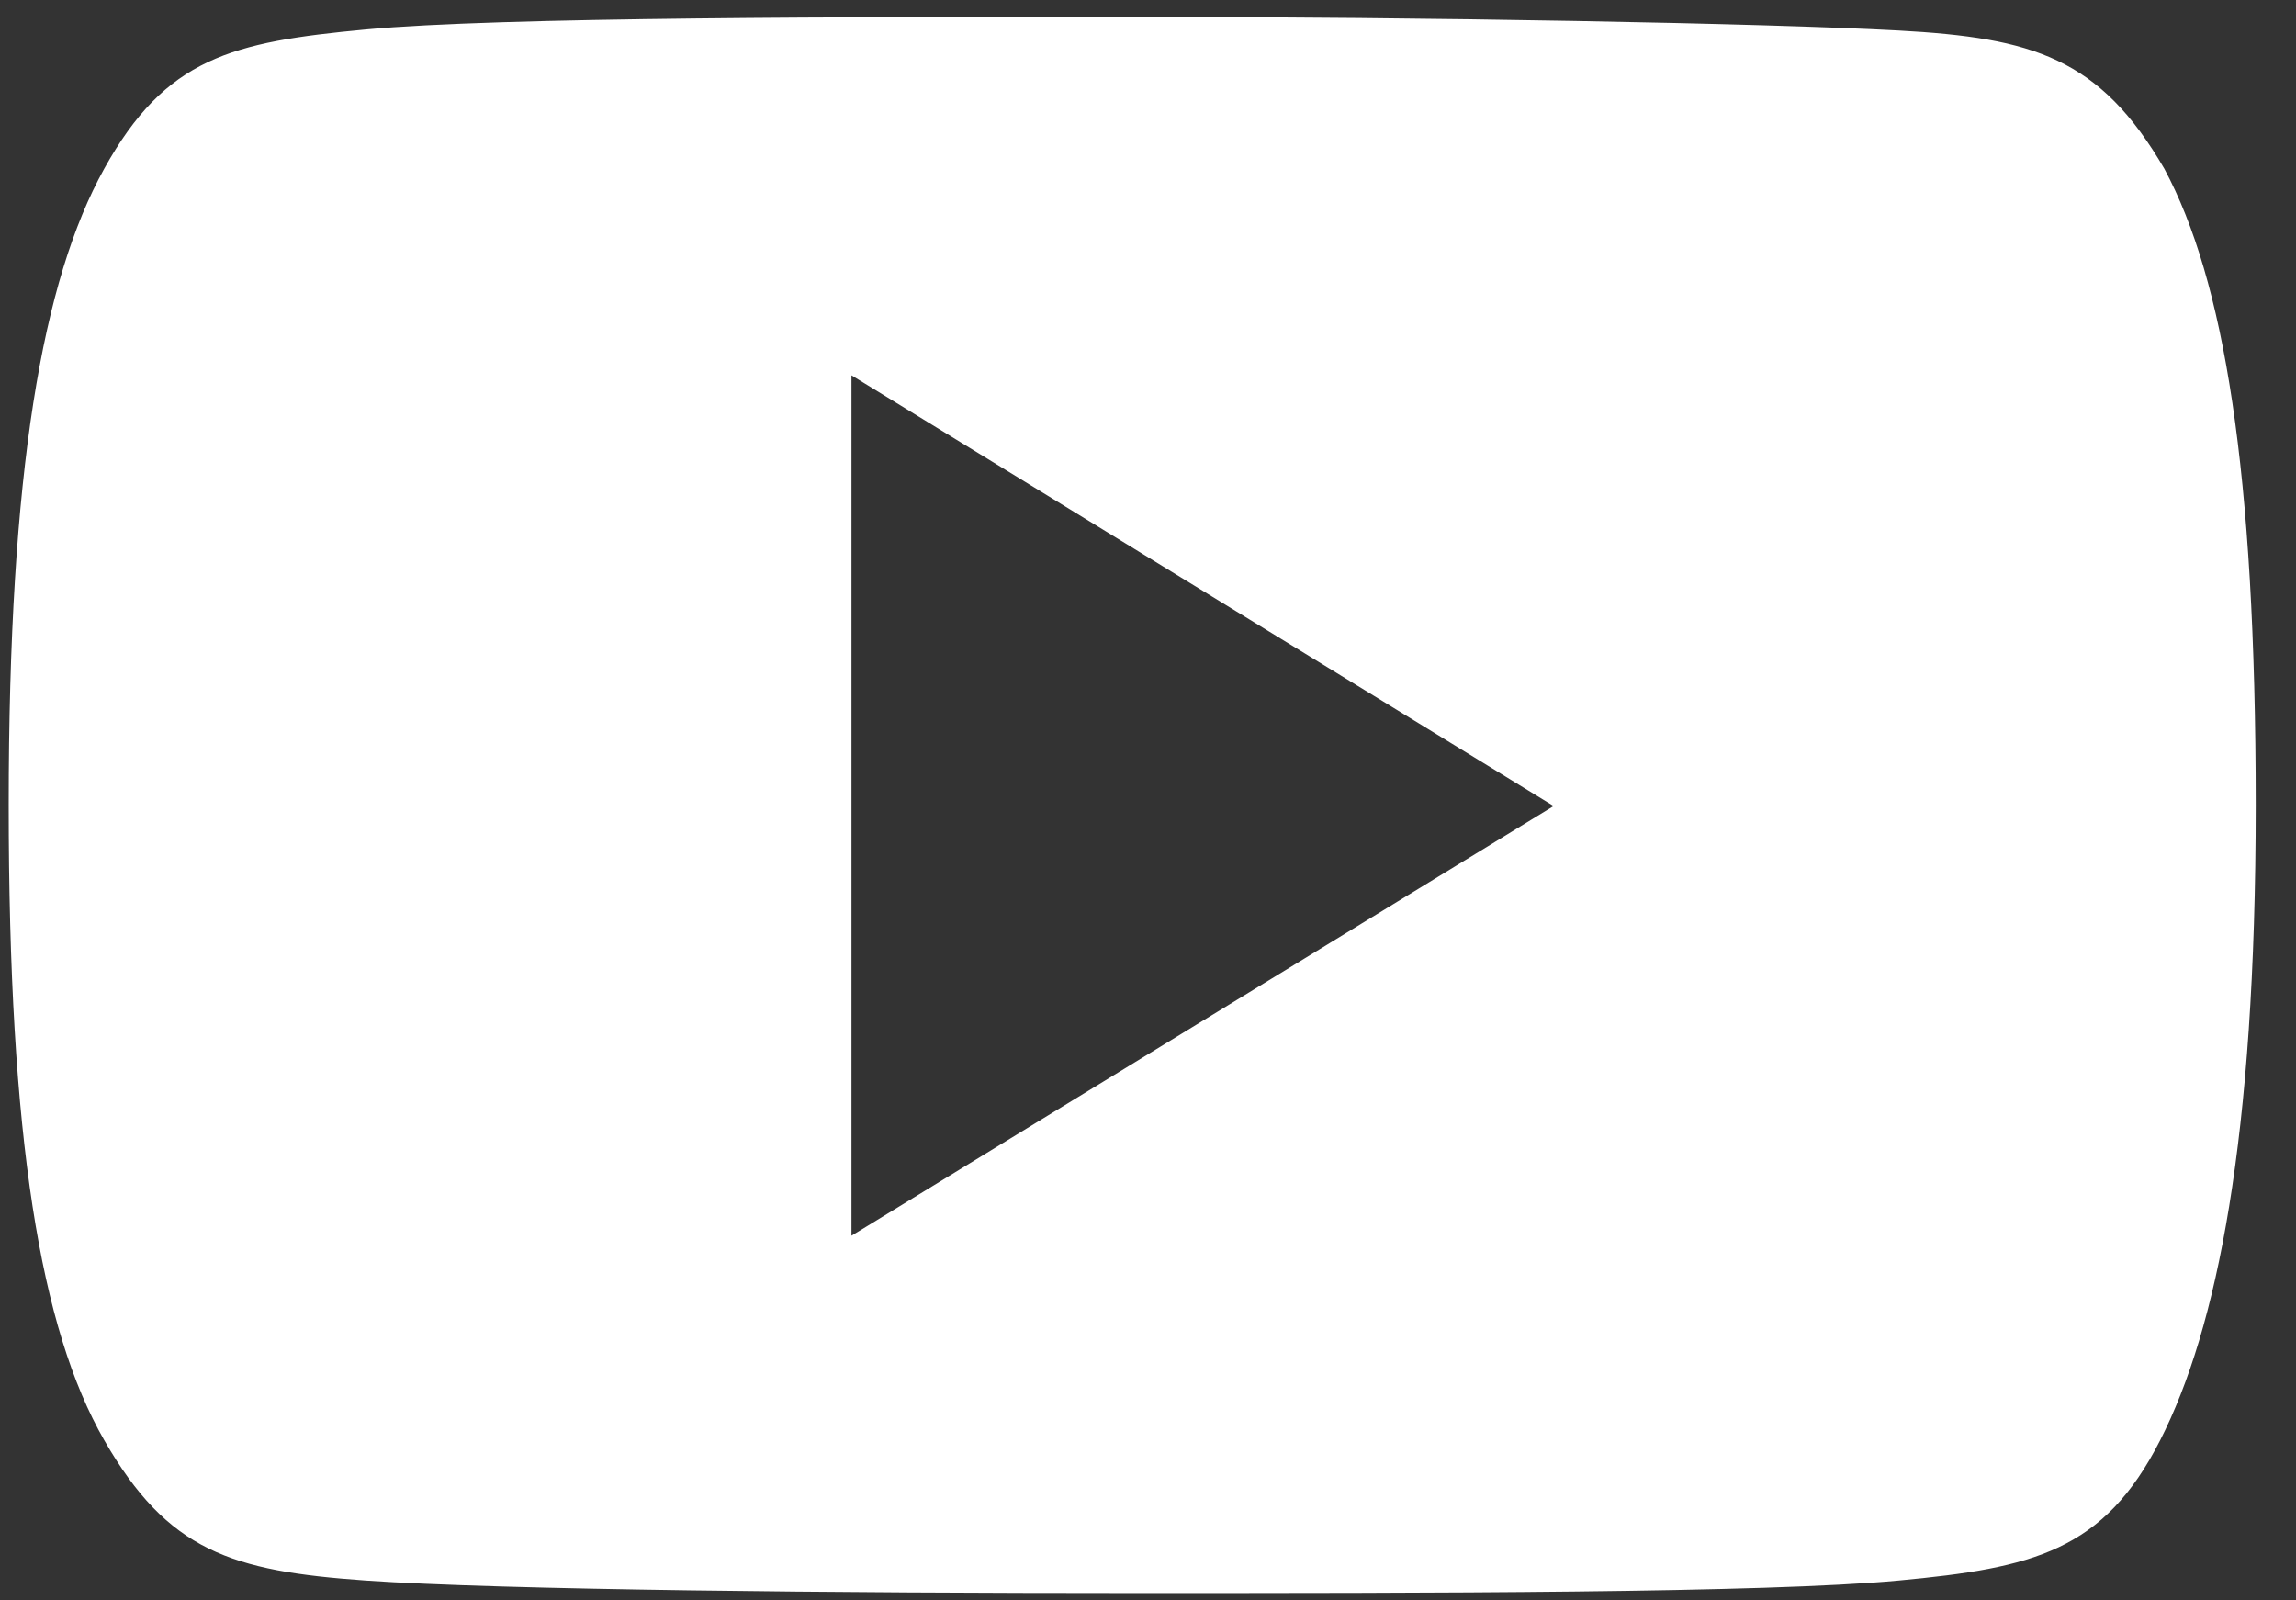 <svg width="33" height="23" viewBox="0 0 33 23" fill="none" xmlns="http://www.w3.org/2000/svg">
<rect x="0" y="0" width="33" height="23" fill="#333333" stroke="none"/>
<path d="M31.108 2.426C30.179 0.83 29.22 0.544 27.287 0.438C25.354 0.333 20.485 0.243 16.354 0.243C12.223 0.243 7.192 0.243 5.259 0.423C3.327 0.604 2.382 0.83 1.497 2.426C0.612 4.023 0.125 6.749 0.125 11.569C0.125 16.374 0.582 19.1 1.497 20.696C2.412 22.293 3.327 22.579 5.259 22.715C7.192 22.85 12.061 22.895 16.28 22.895C20.5 22.895 25.354 22.895 27.287 22.715C29.22 22.534 30.238 22.293 31.049 20.696C31.861 19.1 32.421 16.374 32.421 11.569C32.421 6.749 31.964 4.023 31.108 2.426ZM12.238 17.759V5.394L22.33 11.584L12.238 17.759Z" fill="white"/>
</svg>
